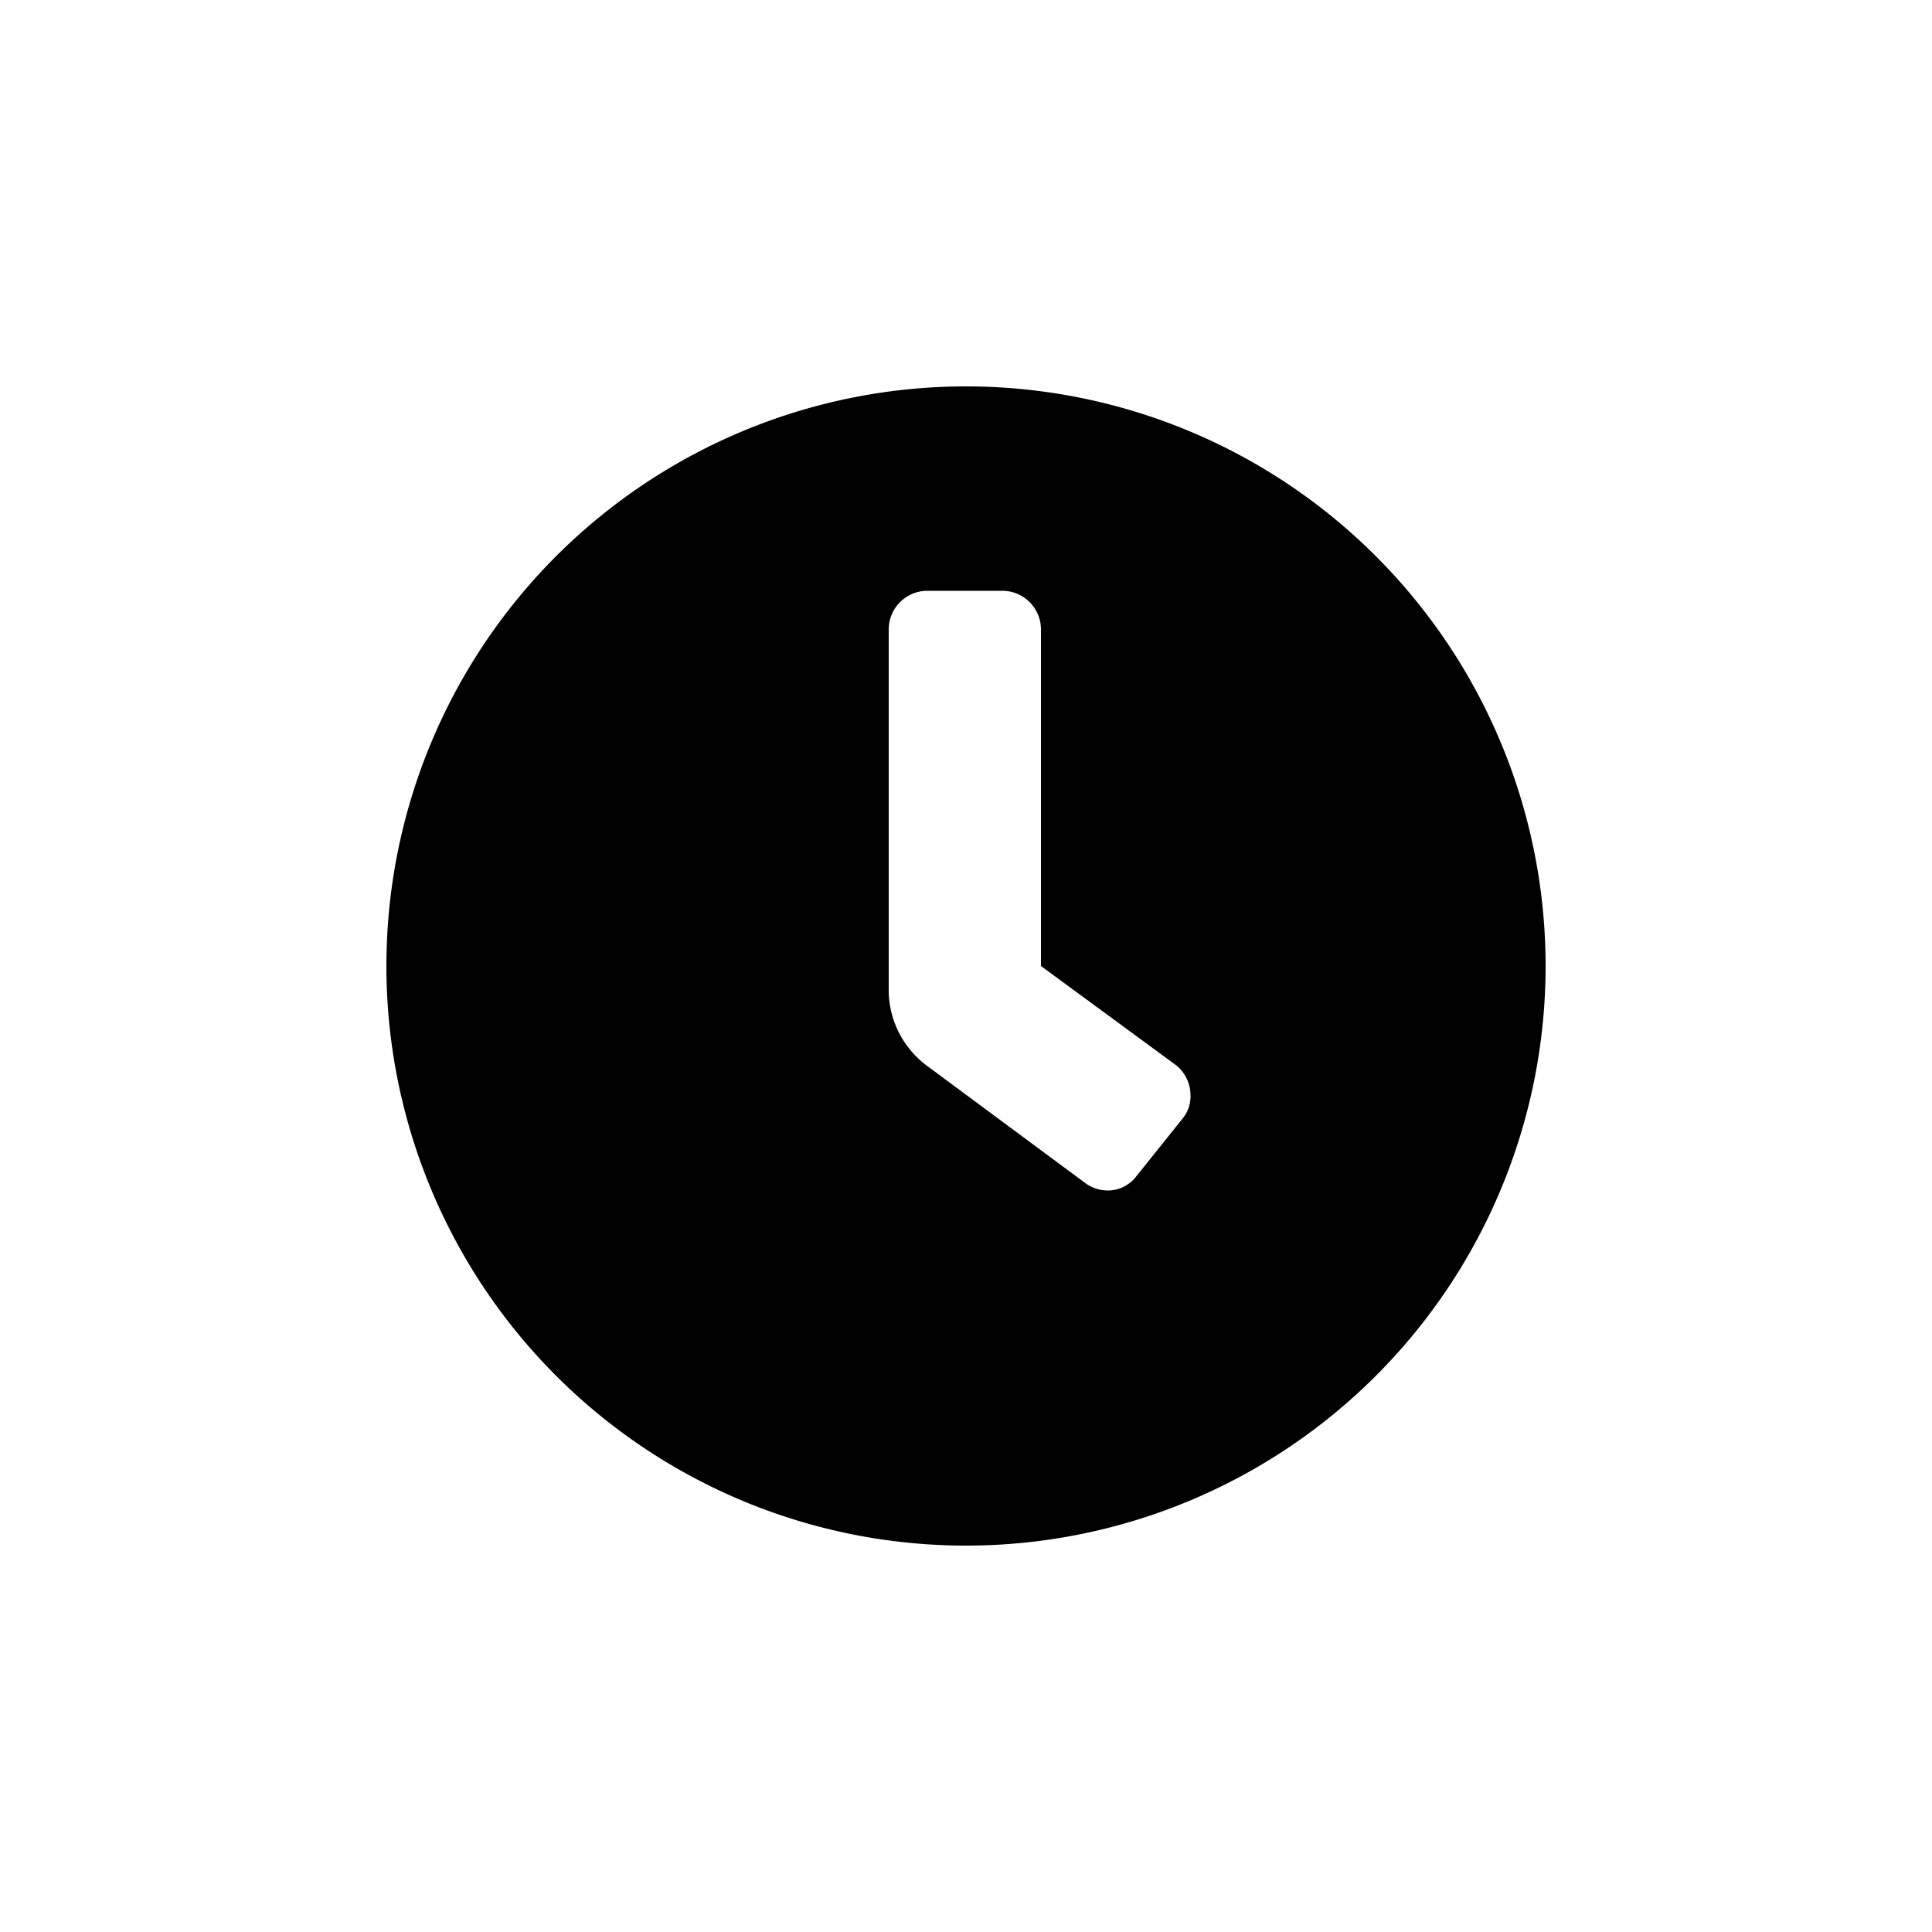 <svg class="svg-icon" width="25" height="25" aria-hidden="true" role="img" focusable="false" xmlns="http://www.w3.org/2000/svg" viewBox="0 0 50 50"><path d="M40,25A15,15,0,1,1,25,10,15,15,0,0,1,40,25Zm-9.19,3.33a1,1,0,0,0-.37-.76L26.94,25V16.29a1,1,0,0,0-1-1H24a1,1,0,0,0-1,1V25.7A2.45,2.45,0,0,0,24,27.59l4.05,3a1,1,0,0,0,.61.22.93.93,0,0,0,.75-.37l1.21-1.51A.9.9,0,0,0,30.81,28.33Z"></path></svg>